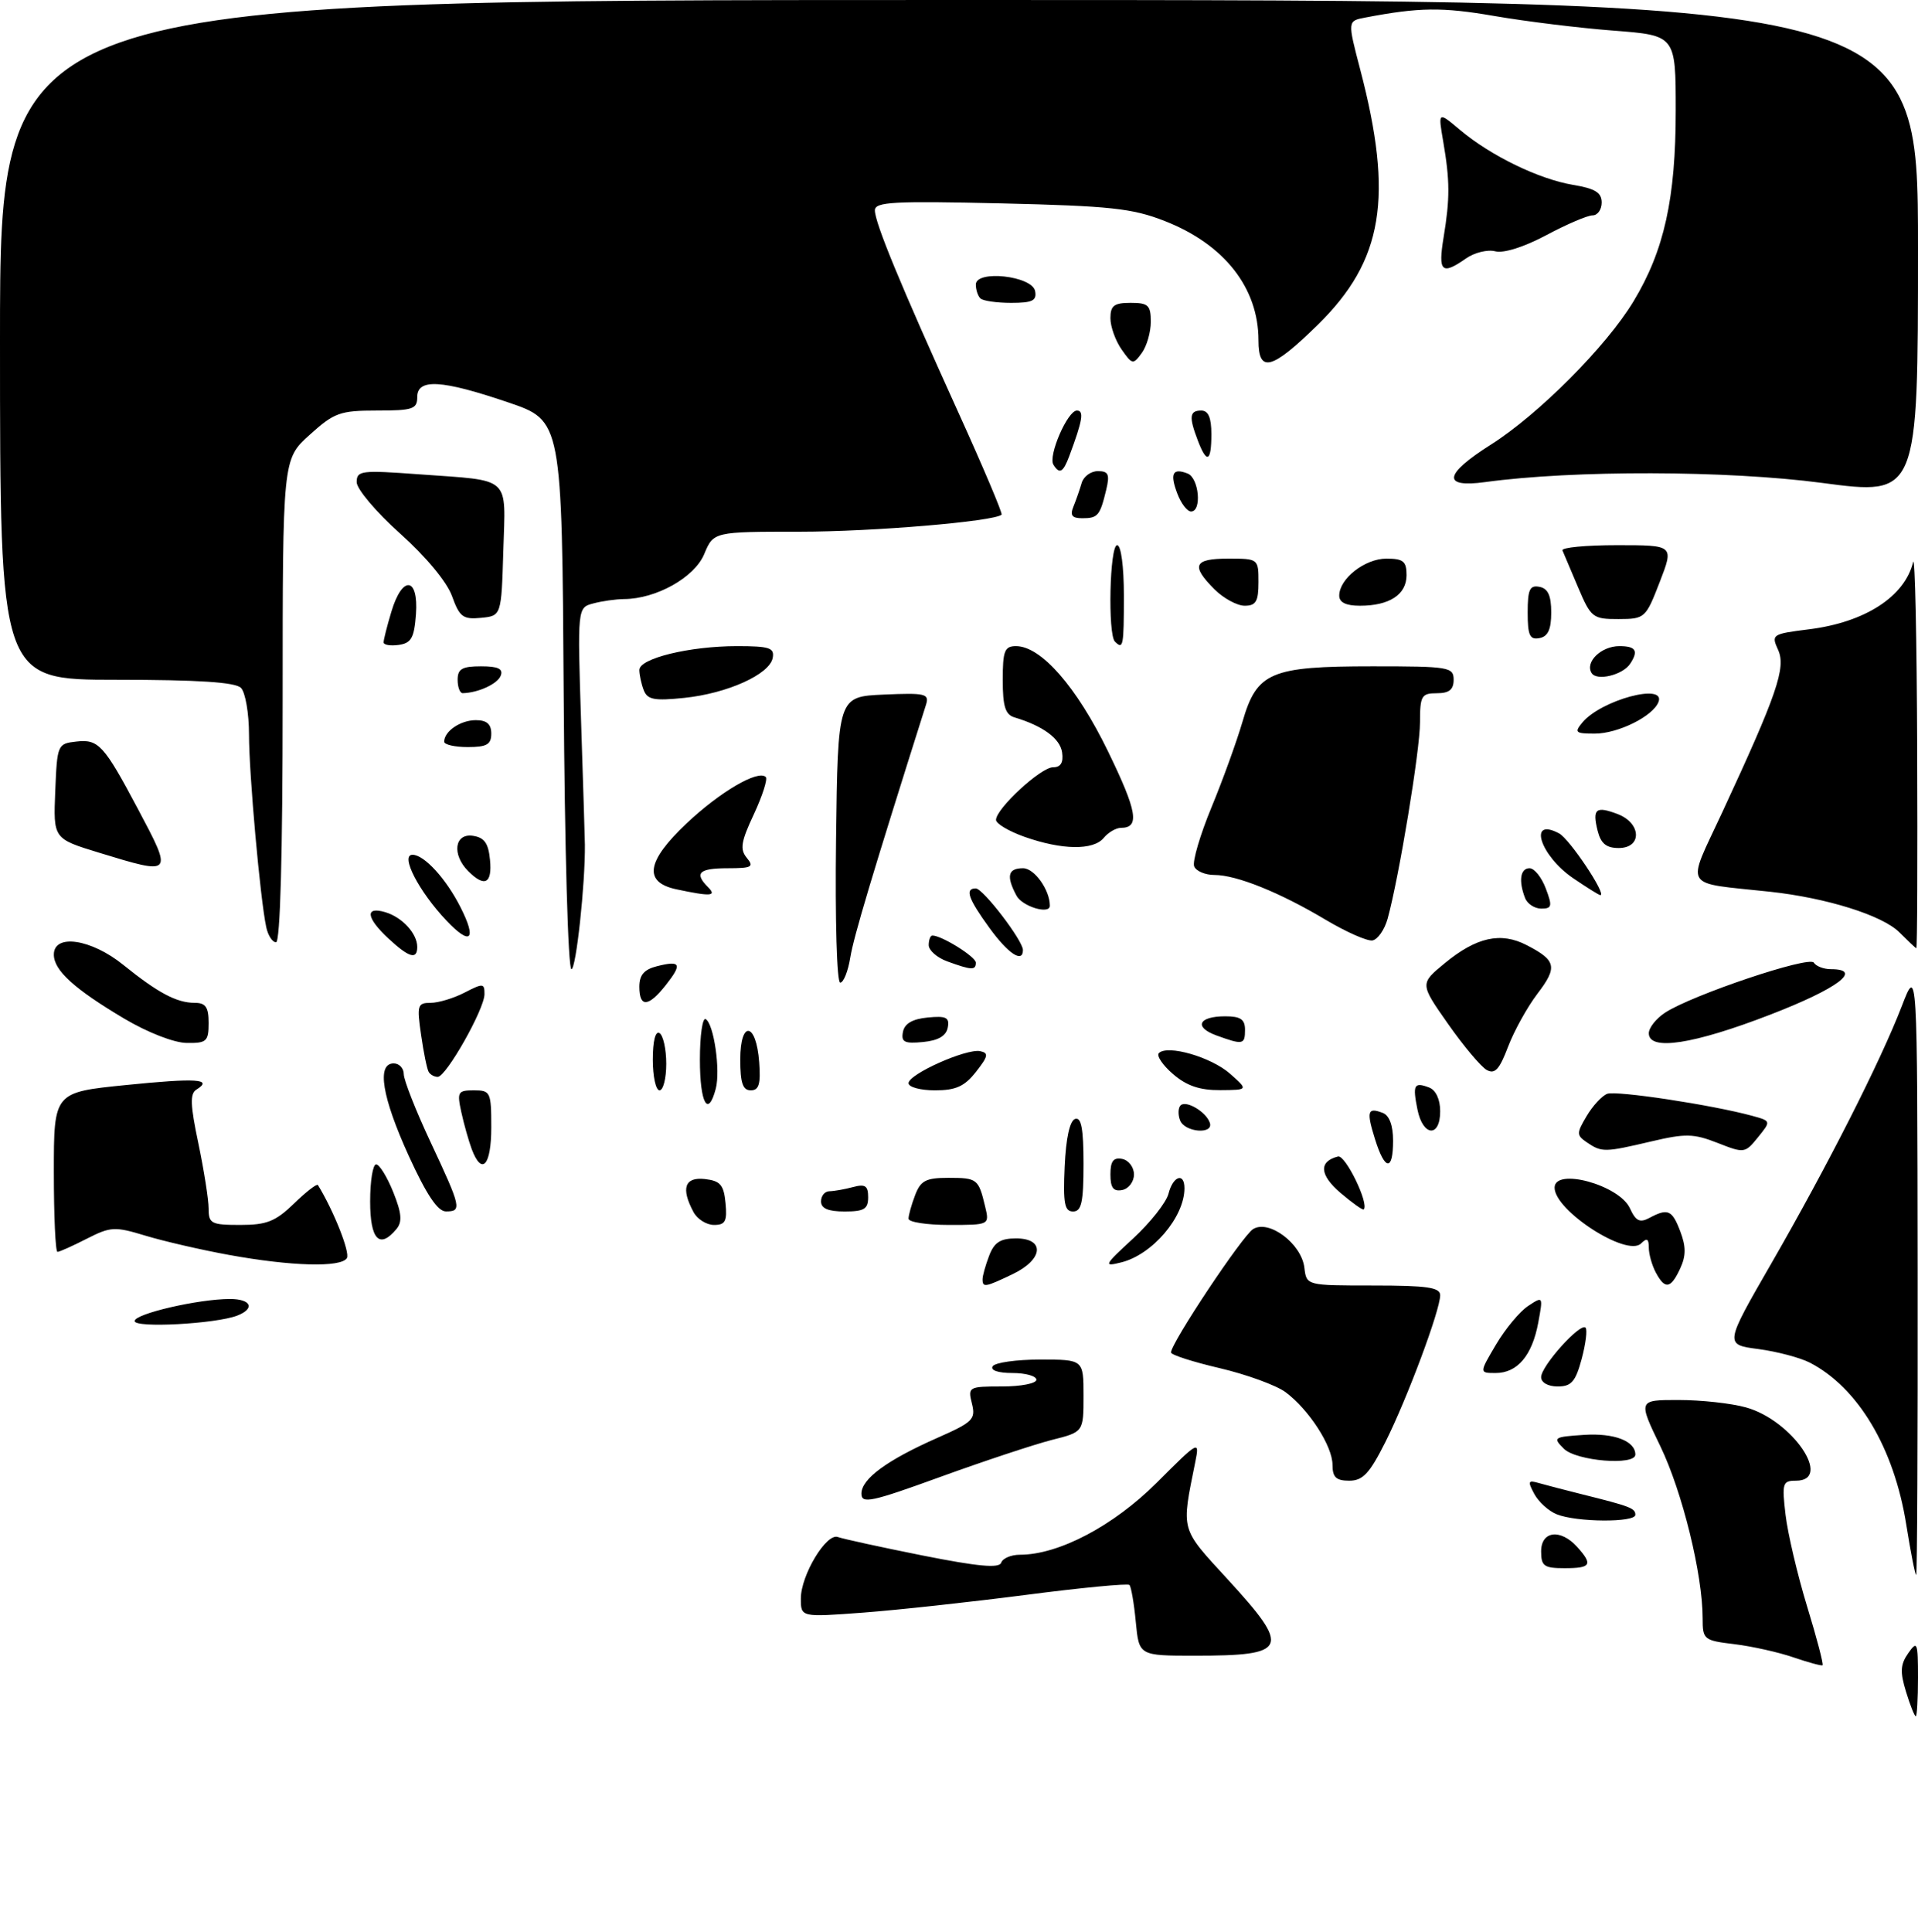 <?xml version="1.0" encoding="UTF-8" standalone="no"?>
<!DOCTYPE svg PUBLIC "-//W3C//DTD SVG 1.1//EN" "http://www.w3.org/Graphics/SVG/1.1/DTD/svg11.dtd" >
<svg xmlns="http://www.w3.org/2000/svg" xmlns:xlink="http://www.w3.org/1999/xlink" version="1.1" viewBox="0 0 285 287">
 <g >
 <path fill="currentColor"
d=" M 283.22 251.35 C 282.32 248.42 282.38 247.29 283.55 245.63 C 284.89 243.71 285.00 243.99 285.00 249.28 C 285.00 252.42 284.85 255.00 284.67 255.00 C 284.49 255.00 283.83 253.36 283.22 251.35 Z  M 266.50 246.25 C 264.30 245.49 260.36 244.61 257.75 244.29 C 253.17 243.74 253.00 243.61 253.00 240.45 C 253.00 233.93 249.99 221.68 246.73 214.91 C 243.39 208.00 243.39 208.00 249.45 208.01 C 252.78 208.01 257.27 208.50 259.44 209.11 C 266.31 211.01 272.43 220.00 266.86 220.00 C 264.88 220.00 264.77 220.37 265.32 225.07 C 265.65 227.86 267.09 233.98 268.52 238.67 C 269.96 243.37 270.99 247.30 270.81 247.42 C 270.64 247.53 268.70 247.00 266.50 246.25 Z  M 168.77 240.98 C 168.51 238.22 168.08 235.75 167.83 235.49 C 167.57 235.24 160.65 235.90 152.43 236.97 C 144.22 238.03 133.34 239.22 128.25 239.60 C 119.00 240.29 119.00 240.29 119.00 237.51 C 119.00 234.03 122.81 227.71 124.51 228.37 C 125.21 228.63 130.87 229.87 137.08 231.11 C 145.37 232.76 148.49 233.04 148.77 232.18 C 148.99 231.53 150.24 231.00 151.55 231.00 C 157.32 231.00 165.46 226.71 171.88 220.30 C 178.16 214.02 178.26 213.97 177.61 217.21 C 175.52 227.61 175.33 226.92 182.43 234.66 C 191.89 244.97 191.44 246.00 177.55 246.00 C 169.25 246.00 169.25 246.00 168.77 240.98 Z  M 283.26 226.54 C 281.45 215.15 276.11 206.18 268.93 202.46 C 267.49 201.72 264.05 200.81 261.28 200.44 C 256.25 199.78 256.25 199.78 263.20 187.73 C 271.52 173.29 279.42 157.72 282.59 149.50 C 284.90 143.50 284.90 143.50 284.95 188.75 C 284.98 213.64 284.88 234.00 284.73 234.00 C 284.57 234.00 283.92 230.64 283.26 226.54 Z  M 229.00 230.50 C 229.00 227.46 231.87 227.10 234.35 229.83 C 236.73 232.47 236.43 233.00 232.50 233.00 C 229.43 233.00 229.00 232.69 229.00 230.50 Z  M 231.32 224.99 C 230.11 224.51 228.61 223.14 227.98 221.96 C 226.97 220.08 227.06 219.88 228.66 220.35 C 229.67 220.64 232.53 221.38 235.00 222.00 C 242.27 223.81 243.00 224.09 243.00 225.07 C 243.00 226.23 234.26 226.18 231.32 224.99 Z  M 128.00 221.92 C 128.00 219.73 131.78 216.95 139.32 213.62 C 144.57 211.30 145.00 210.87 144.42 208.54 C 143.80 206.07 143.92 206.00 148.89 206.00 C 151.70 206.00 154.00 205.55 154.00 205.00 C 154.00 204.45 152.40 204.00 150.44 204.00 C 148.32 204.00 147.13 203.60 147.50 203.00 C 147.84 202.45 151.02 202.00 154.56 202.00 C 161.00 202.00 161.00 202.00 161.00 207.38 C 161.00 212.76 161.00 212.76 156.30 213.94 C 153.72 214.60 146.30 217.05 139.80 219.41 C 129.43 223.18 128.00 223.48 128.00 221.92 Z  M 198.00 217.65 C 198.00 214.84 194.48 209.41 191.00 206.83 C 189.62 205.82 185.24 204.22 181.25 203.28 C 177.26 202.35 174.00 201.30 174.00 200.95 C 174.00 199.54 184.62 183.59 186.21 182.61 C 188.57 181.16 193.39 184.79 193.82 188.35 C 194.13 191.00 194.13 191.00 204.07 191.00 C 212.05 191.00 214.00 191.28 214.00 192.44 C 214.00 194.66 209.08 207.84 205.86 214.25 C 203.51 218.93 202.51 220.00 200.49 220.00 C 198.54 220.00 198.00 219.49 198.00 217.65 Z  M 232.38 215.25 C 230.71 213.58 230.85 213.49 235.39 213.19 C 239.87 212.90 243.00 214.11 243.00 216.12 C 243.00 217.80 234.22 217.08 232.38 215.25 Z  M 229.00 204.61 C 229.00 202.96 234.82 196.48 235.60 197.26 C 235.89 197.56 235.63 199.64 235.03 201.90 C 234.11 205.29 233.50 206.00 231.46 206.00 C 230.02 206.00 229.00 205.42 229.00 204.61 Z  M 222.29 199.78 C 223.66 197.46 225.80 194.88 227.05 194.05 C 229.30 192.56 229.30 192.57 228.57 196.53 C 227.66 201.41 225.47 204.00 222.24 204.00 C 219.80 204.00 219.80 204.00 222.29 199.78 Z  M 20.00 196.28 C 20.00 195.20 29.50 193.00 34.17 193.00 C 37.32 193.00 37.95 194.42 35.25 195.47 C 32.06 196.70 20.00 197.35 20.00 196.28 Z  M 146.00 190.07 C 146.00 189.55 146.44 187.98 146.98 186.57 C 147.73 184.59 148.65 184.00 150.98 184.00 C 155.33 184.00 155.03 187.14 150.47 189.31 C 146.38 191.27 146.00 191.33 146.00 190.07 Z  M 246.04 189.07 C 245.47 188.00 245.00 186.34 245.00 185.37 C 245.00 184.04 244.72 183.88 243.85 184.75 C 241.77 186.83 231.00 179.88 231.00 176.46 C 231.00 173.43 240.61 176.06 242.19 179.52 C 243.06 181.42 243.65 181.72 245.08 180.96 C 247.84 179.48 248.47 179.76 249.69 182.99 C 250.54 185.23 250.53 186.61 249.66 188.48 C 248.26 191.49 247.41 191.63 246.04 189.07 Z  M 34.00 186.45 C 29.88 185.70 24.30 184.41 21.60 183.59 C 17.05 182.21 16.45 182.24 12.89 184.05 C 10.80 185.12 8.84 186.00 8.54 186.00 C 8.24 186.00 8.00 180.67 8.00 174.15 C 8.00 162.29 8.00 162.29 18.73 161.21 C 29.19 160.15 31.73 160.31 29.20 161.88 C 28.21 162.49 28.27 164.16 29.48 169.89 C 30.31 173.87 31.00 178.23 31.00 179.57 C 31.00 181.80 31.39 182.00 35.70 182.00 C 39.63 182.00 40.94 181.48 43.69 178.82 C 45.49 177.07 47.09 175.83 47.24 176.07 C 49.60 179.92 52.05 186.11 51.54 186.93 C 50.67 188.35 43.27 188.14 34.00 186.45 Z  M 168.39 184.00 C 170.94 181.64 173.30 178.65 173.63 177.36 C 174.29 174.73 176.00 174.14 176.00 176.55 C 176.00 180.82 171.24 186.41 166.62 187.56 C 163.92 188.24 164.02 188.02 168.39 184.00 Z  M 55.00 178.50 C 55.00 175.47 55.40 173.00 55.89 173.00 C 56.38 173.00 57.52 174.85 58.43 177.11 C 59.69 180.25 59.80 181.54 58.91 182.61 C 56.39 185.64 55.00 184.18 55.00 178.50 Z  M 103.04 180.07 C 101.15 176.54 101.74 174.84 104.75 175.18 C 107.04 175.45 107.55 176.04 107.81 178.75 C 108.07 181.45 107.78 182.00 106.10 182.00 C 104.98 182.00 103.60 181.13 103.04 180.07 Z  M 135.00 181.07 C 135.00 180.55 135.44 178.98 135.98 177.57 C 136.80 175.41 137.58 175.00 140.92 175.00 C 145.21 175.00 145.40 175.15 146.38 179.25 C 147.04 182.00 147.04 182.00 141.02 182.00 C 137.71 182.00 135.00 181.58 135.00 181.07 Z  M 60.74 171.74 C 56.76 163.00 55.94 158.00 58.50 158.00 C 59.33 158.00 60.00 158.72 60.00 159.60 C 60.00 160.48 61.80 165.05 64.00 169.74 C 68.54 179.43 68.67 180.00 66.25 179.99 C 65.03 179.98 63.36 177.47 60.74 171.74 Z  M 122.00 178.50 C 122.00 177.68 122.56 176.99 123.25 176.99 C 123.94 176.98 125.51 176.70 126.75 176.37 C 128.56 175.88 129.00 176.18 129.00 177.88 C 129.00 179.64 128.40 180.00 125.50 180.00 C 123.06 180.00 122.00 179.55 122.00 178.50 Z  M 158.20 173.33 C 158.39 169.11 158.96 166.51 159.75 166.25 C 160.67 165.94 161.00 167.70 161.00 172.92 C 161.00 178.64 160.70 180.00 159.45 180.00 C 158.18 180.00 157.96 178.81 158.20 173.33 Z  M 199.18 177.23 C 196.07 174.57 195.93 172.56 198.82 171.83 C 199.92 171.55 203.47 178.86 202.64 179.69 C 202.50 179.84 200.94 178.73 199.18 177.23 Z  M 165.00 174.50 C 165.00 172.52 165.44 171.94 166.75 172.19 C 167.71 172.38 168.50 173.42 168.50 174.50 C 168.50 175.58 167.71 176.62 166.75 176.81 C 165.44 177.06 165.00 176.48 165.00 174.50 Z  M 70.10 170.75 C 69.64 169.51 68.94 167.04 68.55 165.25 C 67.89 162.24 68.03 162.00 70.42 162.00 C 72.88 162.00 73.00 162.25 73.00 167.50 C 73.00 173.18 71.61 174.74 70.10 170.75 Z  M 204.32 169.26 C 203.02 165.10 203.20 164.48 205.46 165.35 C 206.44 165.72 207.00 167.21 207.00 169.47 C 207.00 174.06 205.79 173.97 204.32 169.26 Z  M 235.81 169.74 C 234.25 168.67 234.24 168.39 235.76 165.83 C 236.66 164.31 238.03 162.82 238.81 162.52 C 240.16 162.00 254.39 164.16 260.34 165.78 C 263.18 166.56 263.18 166.56 261.22 168.98 C 259.29 171.36 259.18 171.37 255.21 169.81 C 251.65 168.42 250.46 168.39 245.33 169.60 C 238.44 171.22 238.01 171.23 235.81 169.74 Z  M 175.35 166.46 C 175.02 165.61 175.06 164.61 175.42 164.24 C 176.24 163.42 179.23 165.20 179.77 166.82 C 180.37 168.60 176.03 168.24 175.35 166.46 Z  M 210.62 164.84 C 209.88 161.17 210.12 160.73 212.36 161.58 C 213.36 161.97 214.00 163.35 214.00 165.11 C 214.00 169.07 211.42 168.86 210.62 164.84 Z  M 104.00 157.44 C 104.00 153.83 104.39 151.12 104.87 151.42 C 106.08 152.17 107.07 159.03 106.36 161.75 C 105.21 166.13 104.00 163.91 104.00 157.44 Z  M 97.00 157.44 C 97.00 154.66 97.39 153.12 98.00 153.50 C 98.55 153.84 99.00 155.89 99.00 158.06 C 99.00 160.23 98.55 162.00 98.00 162.00 C 97.45 162.00 97.00 159.95 97.00 157.44 Z  M 110.00 157.42 C 110.00 151.51 112.37 151.86 112.81 157.83 C 113.05 161.07 112.77 162.00 111.56 162.00 C 110.37 162.00 110.00 160.90 110.00 157.42 Z  M 135.00 160.94 C 135.00 159.60 143.57 155.77 145.64 156.18 C 146.94 156.45 146.84 156.94 145.02 159.25 C 143.32 161.42 142.02 162.00 138.93 162.00 C 136.77 162.00 135.00 161.52 135.00 160.94 Z  M 174.31 159.59 C 172.76 158.26 171.82 156.85 172.20 156.47 C 173.48 155.18 179.95 157.05 182.75 159.51 C 185.50 161.94 185.50 161.94 181.31 161.97 C 178.28 161.99 176.33 161.33 174.31 159.59 Z  M 63.69 159.25 C 63.45 158.84 62.94 156.36 62.57 153.75 C 61.93 149.37 62.04 149.00 63.99 149.00 C 65.15 149.00 67.43 148.31 69.05 147.47 C 71.78 146.06 72.00 146.08 71.99 147.72 C 71.98 149.95 66.29 160.00 65.04 160.00 C 64.53 160.00 63.92 159.66 63.69 159.25 Z  M 220.91 158.97 C 220.06 158.49 217.48 155.42 215.17 152.13 C 210.98 146.16 210.98 146.16 214.67 143.12 C 219.39 139.23 223.01 138.43 226.86 140.43 C 231.26 142.70 231.47 143.69 228.44 147.66 C 226.94 149.63 224.98 153.17 224.08 155.54 C 222.80 158.91 222.12 159.65 220.91 158.97 Z  M 18.50 151.37 C 11.04 146.94 8.00 144.18 8.00 141.83 C 8.00 138.68 13.55 139.50 18.33 143.37 C 23.47 147.52 26.26 149.00 28.93 149.00 C 30.56 149.00 31.00 149.63 31.00 152.00 C 31.00 154.73 30.70 155.00 27.75 154.96 C 25.87 154.94 21.97 153.42 18.50 151.37 Z  M 134.17 153.32 C 134.41 152.08 135.58 151.40 137.84 151.18 C 140.61 150.91 141.12 151.17 140.83 152.68 C 140.59 153.92 139.42 154.60 137.16 154.82 C 134.39 155.09 133.88 154.83 134.17 153.32 Z  M 180.74 153.84 C 177.35 152.60 178.09 151.00 182.06 151.00 C 184.33 151.00 185.00 151.45 185.00 153.00 C 185.00 155.22 184.70 155.28 180.74 153.84 Z  M 245.00 153.52 C 245.00 152.71 246.09 151.33 247.42 150.46 C 251.44 147.83 268.86 141.97 269.52 143.03 C 269.85 143.56 270.99 144.00 272.06 144.00 C 276.92 144.00 273.07 146.89 263.03 150.76 C 251.62 155.17 245.00 156.19 245.00 153.52 Z  M 95.00 146.61 C 95.00 144.86 95.71 144.04 97.62 143.56 C 101.15 142.67 101.41 143.22 98.94 146.35 C 96.35 149.64 95.00 149.73 95.00 146.61 Z  M 124.23 124.75 C 124.50 103.50 124.50 103.50 131.33 103.20 C 137.52 102.93 138.11 103.07 137.60 104.70 C 129.62 129.90 126.85 139.17 126.35 142.25 C 126.02 144.31 125.34 146.00 124.85 146.00 C 124.35 146.00 124.08 136.74 124.23 124.75 Z  M 83.76 103.25 C 83.50 62.50 83.50 62.50 75.50 59.78 C 65.61 56.42 62.00 56.21 62.00 59.00 C 62.00 60.78 61.33 61.00 56.00 61.00 C 50.52 61.00 49.66 61.31 46.00 64.62 C 42.00 68.23 42.00 68.23 42.00 104.12 C 42.00 126.91 41.64 140.00 41.02 140.00 C 40.48 140.00 39.82 138.99 39.56 137.75 C 38.66 133.56 37.00 114.96 37.00 109.16 C 37.00 105.99 36.46 102.86 35.80 102.20 C 34.96 101.36 29.42 101.00 17.30 101.00 C 0.00 101.00 0.00 101.00 0.00 50.50 C 0.00 0.00 0.00 0.00 142.50 0.00 C 285.00 0.00 285.00 0.00 285.00 36.82 C 285.00 73.64 285.00 73.64 270.75 71.75 C 256.68 69.89 233.80 69.83 220.67 71.63 C 214.23 72.51 214.55 70.48 221.55 66.05 C 228.62 61.57 238.71 51.44 242.73 44.77 C 247.29 37.22 249.00 29.49 249.00 16.42 C 249.00 5.26 249.00 5.26 239.75 4.55 C 234.66 4.16 226.68 3.18 222.01 2.37 C 214.31 1.04 210.88 1.08 202.86 2.61 C 200.23 3.11 200.23 3.11 202.11 10.30 C 207.10 29.33 205.54 38.72 195.82 48.25 C 188.95 54.98 187.00 55.49 187.00 50.57 C 187.00 42.76 181.91 36.29 173.05 32.83 C 168.25 30.95 164.96 30.60 148.75 30.22 C 132.72 29.85 130.00 30.00 130.00 31.25 C 130.00 33.11 133.84 42.40 142.43 61.34 C 146.13 69.49 149.01 76.31 148.83 76.47 C 147.71 77.48 129.71 79.00 118.85 79.00 C 106.03 79.00 106.03 79.00 104.63 82.35 C 103.18 85.80 97.51 88.98 92.73 89.01 C 91.50 89.02 89.44 89.31 88.15 89.66 C 85.80 90.28 85.80 90.28 86.35 107.39 C 86.66 116.80 86.91 124.95 86.91 125.50 C 86.97 131.33 85.60 144.00 84.91 144.00 C 84.41 144.00 83.91 126.06 83.76 103.25 Z  M 140.75 142.84 C 139.24 142.29 138.00 141.20 138.00 140.42 C 138.00 139.64 138.25 139.00 138.55 139.00 C 139.94 139.00 145.00 142.16 145.00 143.03 C 145.00 144.19 144.37 144.16 140.75 142.84 Z  M 57.74 139.46 C 54.40 136.36 54.18 134.62 57.25 135.53 C 59.77 136.28 62.00 138.71 62.00 140.69 C 62.00 142.64 60.79 142.29 57.74 139.46 Z  M 147.01 137.85 C 143.85 133.50 143.34 132.00 144.99 132.00 C 146.07 132.00 152.00 139.75 152.00 141.15 C 152.00 143.16 149.80 141.70 147.01 137.85 Z  M 282.23 138.52 C 279.71 136.00 271.41 133.40 263.00 132.49 C 249.83 131.07 250.54 132.26 255.90 120.72 C 264.07 103.13 265.41 99.20 264.21 96.55 C 263.17 94.28 263.31 94.19 268.82 93.50 C 277.13 92.46 283.04 88.64 284.28 83.50 C 284.55 82.40 284.82 94.89 284.88 111.25 C 284.95 127.61 284.89 140.95 284.75 140.89 C 284.61 140.84 283.48 139.77 282.23 138.52 Z  M 66.35 136.79 C 62.23 132.45 59.42 127.00 61.30 127.00 C 63.03 127.00 66.30 130.57 68.44 134.82 C 70.89 139.66 69.93 140.57 66.35 136.79 Z  M 197.00 136.67 C 190.17 132.59 183.74 130.00 180.45 130.00 C 179.07 130.00 177.71 129.42 177.44 128.71 C 177.17 127.99 178.32 124.06 180.01 119.97 C 181.70 115.88 183.77 110.15 184.62 107.25 C 186.76 99.86 188.77 99.00 203.95 99.00 C 215.33 99.00 216.00 99.11 216.00 101.00 C 216.00 102.47 215.33 103.00 213.50 103.00 C 211.22 103.00 211.00 103.38 211.00 107.33 C 211.00 111.49 207.89 130.32 206.19 136.50 C 205.73 138.15 204.71 139.60 203.93 139.73 C 203.14 139.85 200.03 138.47 197.00 136.67 Z  M 151.04 133.07 C 149.49 130.17 149.77 129.00 152.02 129.00 C 153.70 129.00 156.00 132.22 156.00 134.57 C 156.00 135.93 151.90 134.69 151.04 133.07 Z  M 226.61 133.42 C 225.62 130.86 225.91 129.00 227.28 129.00 C 227.99 129.00 229.07 130.35 229.69 132.00 C 230.69 134.64 230.61 135.00 229.02 135.00 C 228.03 135.00 226.94 134.29 226.61 133.42 Z  M 100.50 132.13 C 95.57 131.08 96.05 127.97 102.02 122.34 C 107.00 117.64 112.66 114.33 113.79 115.45 C 114.09 115.76 113.29 118.24 112.02 120.97 C 110.10 125.06 109.92 126.19 110.97 127.46 C 112.08 128.80 111.72 129.00 108.12 129.00 C 103.87 129.00 103.12 129.72 105.20 131.80 C 106.56 133.16 105.64 133.22 100.50 132.13 Z  M 233.80 130.51 C 228.83 127.14 226.99 121.32 231.68 123.83 C 233.24 124.66 238.80 133.00 237.80 133.00 C 237.61 133.00 235.82 131.88 233.80 130.51 Z  M 69.57 129.43 C 67.12 126.97 67.53 123.79 70.25 124.18 C 71.97 124.43 72.57 125.26 72.81 127.75 C 73.16 131.29 72.02 131.88 69.57 129.43 Z  M 14.71 126.69 C 7.92 124.61 7.92 124.61 8.21 117.55 C 8.49 110.63 8.55 110.49 11.34 110.18 C 14.63 109.80 15.44 110.68 20.47 120.15 C 25.74 130.07 25.74 130.06 14.71 126.69 Z  M 152.25 124.34 C 149.91 123.51 148.00 122.38 148.00 121.82 C 148.00 120.15 154.66 114.00 156.47 114.00 C 157.62 114.00 158.04 113.31 157.82 111.78 C 157.52 109.73 154.97 107.85 150.75 106.59 C 149.38 106.18 149.00 104.96 149.00 101.03 C 149.00 96.70 149.27 96.00 150.97 96.00 C 154.69 96.00 159.97 102.03 164.63 111.61 C 168.99 120.57 169.40 123.00 166.56 123.00 C 165.84 123.00 164.68 123.67 164.00 124.50 C 162.45 126.37 157.81 126.30 152.25 124.34 Z  M 237.40 123.45 C 236.58 120.18 237.12 119.72 240.36 120.95 C 243.91 122.30 244.03 126.00 240.52 126.00 C 238.69 126.00 237.87 125.33 237.40 123.45 Z  M 66.00 110.20 C 66.00 108.65 68.43 107.00 70.70 107.00 C 72.33 107.00 73.00 107.58 73.00 109.00 C 73.00 110.62 72.33 111.00 69.50 111.00 C 67.58 111.00 66.00 110.64 66.00 110.20 Z  M 235.13 107.35 C 237.90 104.01 247.55 101.41 246.44 104.30 C 245.62 106.42 240.43 109.00 236.97 109.00 C 234.09 109.00 233.90 108.83 235.13 107.35 Z  M 95.65 102.54 C 95.29 101.60 95.00 100.25 95.00 99.54 C 95.00 97.82 102.47 96.00 109.52 96.00 C 114.34 96.00 115.10 96.25 114.82 97.75 C 114.37 100.19 108.08 103.03 101.68 103.69 C 97.22 104.15 96.20 103.96 95.65 102.54 Z  M 68.00 101.00 C 68.00 99.38 68.67 99.00 71.47 99.00 C 74.03 99.00 74.80 99.37 74.40 100.40 C 73.93 101.62 71.04 102.94 68.75 102.99 C 68.34 102.99 68.00 102.10 68.00 101.00 Z  M 236.50 100.00 C 235.49 98.36 237.93 96.00 240.62 96.00 C 243.08 96.00 243.50 96.69 242.23 98.62 C 241.12 100.30 237.26 101.23 236.50 100.00 Z  M 57.00 95.44 C 57.00 95.05 57.52 92.99 58.16 90.87 C 59.78 85.44 62.21 85.70 61.81 91.25 C 61.55 94.78 61.12 95.55 59.25 95.82 C 58.01 96.00 57.00 95.82 57.00 95.44 Z  M 165.67 95.33 C 164.59 94.25 164.89 81.00 166.00 81.00 C 166.58 81.00 167.00 84.17 167.00 88.50 C 167.00 96.03 166.90 96.56 165.67 95.33 Z  M 227.00 91.00 C 227.00 87.59 227.31 86.91 228.75 87.19 C 230.02 87.43 230.50 88.49 230.50 91.00 C 230.50 93.51 230.02 94.57 228.75 94.81 C 227.31 95.09 227.00 94.41 227.00 91.00 Z  M 67.16 88.55 C 66.39 86.44 63.29 82.70 59.44 79.26 C 55.90 76.09 53.00 72.66 53.00 71.64 C 53.00 69.92 53.66 69.84 62.25 70.47 C 76.13 71.48 75.12 70.57 74.79 81.83 C 74.50 91.50 74.50 91.50 71.47 91.80 C 68.80 92.06 68.28 91.67 67.16 88.55 Z  M 234.50 87.28 C 233.40 84.69 232.35 82.21 232.17 81.78 C 231.98 81.35 235.64 81.00 240.29 81.00 C 248.74 81.00 248.74 81.00 246.62 86.48 C 244.54 91.85 244.42 91.97 240.50 91.98 C 236.68 91.99 236.41 91.78 234.50 87.28 Z  M 180.45 87.55 C 176.93 84.02 177.39 83.00 182.50 83.00 C 186.98 83.00 187.00 83.02 187.00 86.50 C 187.00 89.36 186.63 90.00 184.95 90.00 C 183.83 90.00 181.80 88.90 180.45 87.55 Z  M 199.00 88.50 C 199.00 85.99 202.81 83.00 206.00 83.00 C 208.52 83.00 209.00 83.39 209.00 85.46 C 209.00 88.34 206.46 90.00 202.07 90.00 C 200.01 90.00 199.00 89.51 199.00 88.50 Z  M 159.51 75.25 C 159.90 74.29 160.45 72.71 160.73 71.75 C 161.01 70.79 162.09 70.00 163.14 70.00 C 164.70 70.00 164.92 70.48 164.38 72.75 C 163.45 76.62 163.14 77.00 160.83 77.00 C 159.28 77.00 158.96 76.58 159.51 75.25 Z  M 174.95 73.36 C 173.80 70.35 174.24 69.49 176.46 70.35 C 178.16 71.00 178.62 76.00 176.98 76.00 C 176.41 76.00 175.50 74.81 174.95 73.36 Z  M 156.53 69.04 C 155.72 67.73 158.63 61.00 160.02 61.00 C 161.11 61.00 160.86 62.48 158.89 67.75 C 157.97 70.21 157.43 70.50 156.53 69.04 Z  M 177.98 65.43 C 176.64 61.92 176.75 61.00 178.50 61.00 C 179.55 61.00 180.00 62.06 180.00 64.50 C 180.00 68.65 179.32 68.96 177.98 65.43 Z  M 166.66 51.92 C 165.75 50.62 165.00 48.53 165.00 47.28 C 165.00 45.41 165.54 45.00 168.00 45.00 C 170.62 45.00 171.00 45.35 171.00 47.81 C 171.00 49.35 170.40 51.44 169.66 52.45 C 168.38 54.21 168.24 54.18 166.66 51.92 Z  M 145.67 44.33 C 145.30 43.97 145.00 43.04 145.00 42.28 C 145.00 40.06 153.39 40.99 153.81 43.25 C 154.08 44.67 153.42 45.00 150.24 45.00 C 148.09 45.00 146.03 44.70 145.67 44.33 Z  M 214.51 35.25 C 215.46 29.48 215.45 26.85 214.45 21.02 C 213.68 16.55 213.68 16.55 216.98 19.33 C 221.53 23.15 228.67 26.62 233.75 27.47 C 237.02 28.01 238.00 28.62 238.00 30.09 C 238.00 31.14 237.39 32.00 236.64 32.00 C 235.89 32.00 232.80 33.32 229.77 34.94 C 226.47 36.70 223.43 37.66 222.19 37.34 C 221.06 37.04 219.10 37.52 217.84 38.40 C 214.23 40.93 213.66 40.40 214.51 35.25 Z "/>
</g>
</svg>